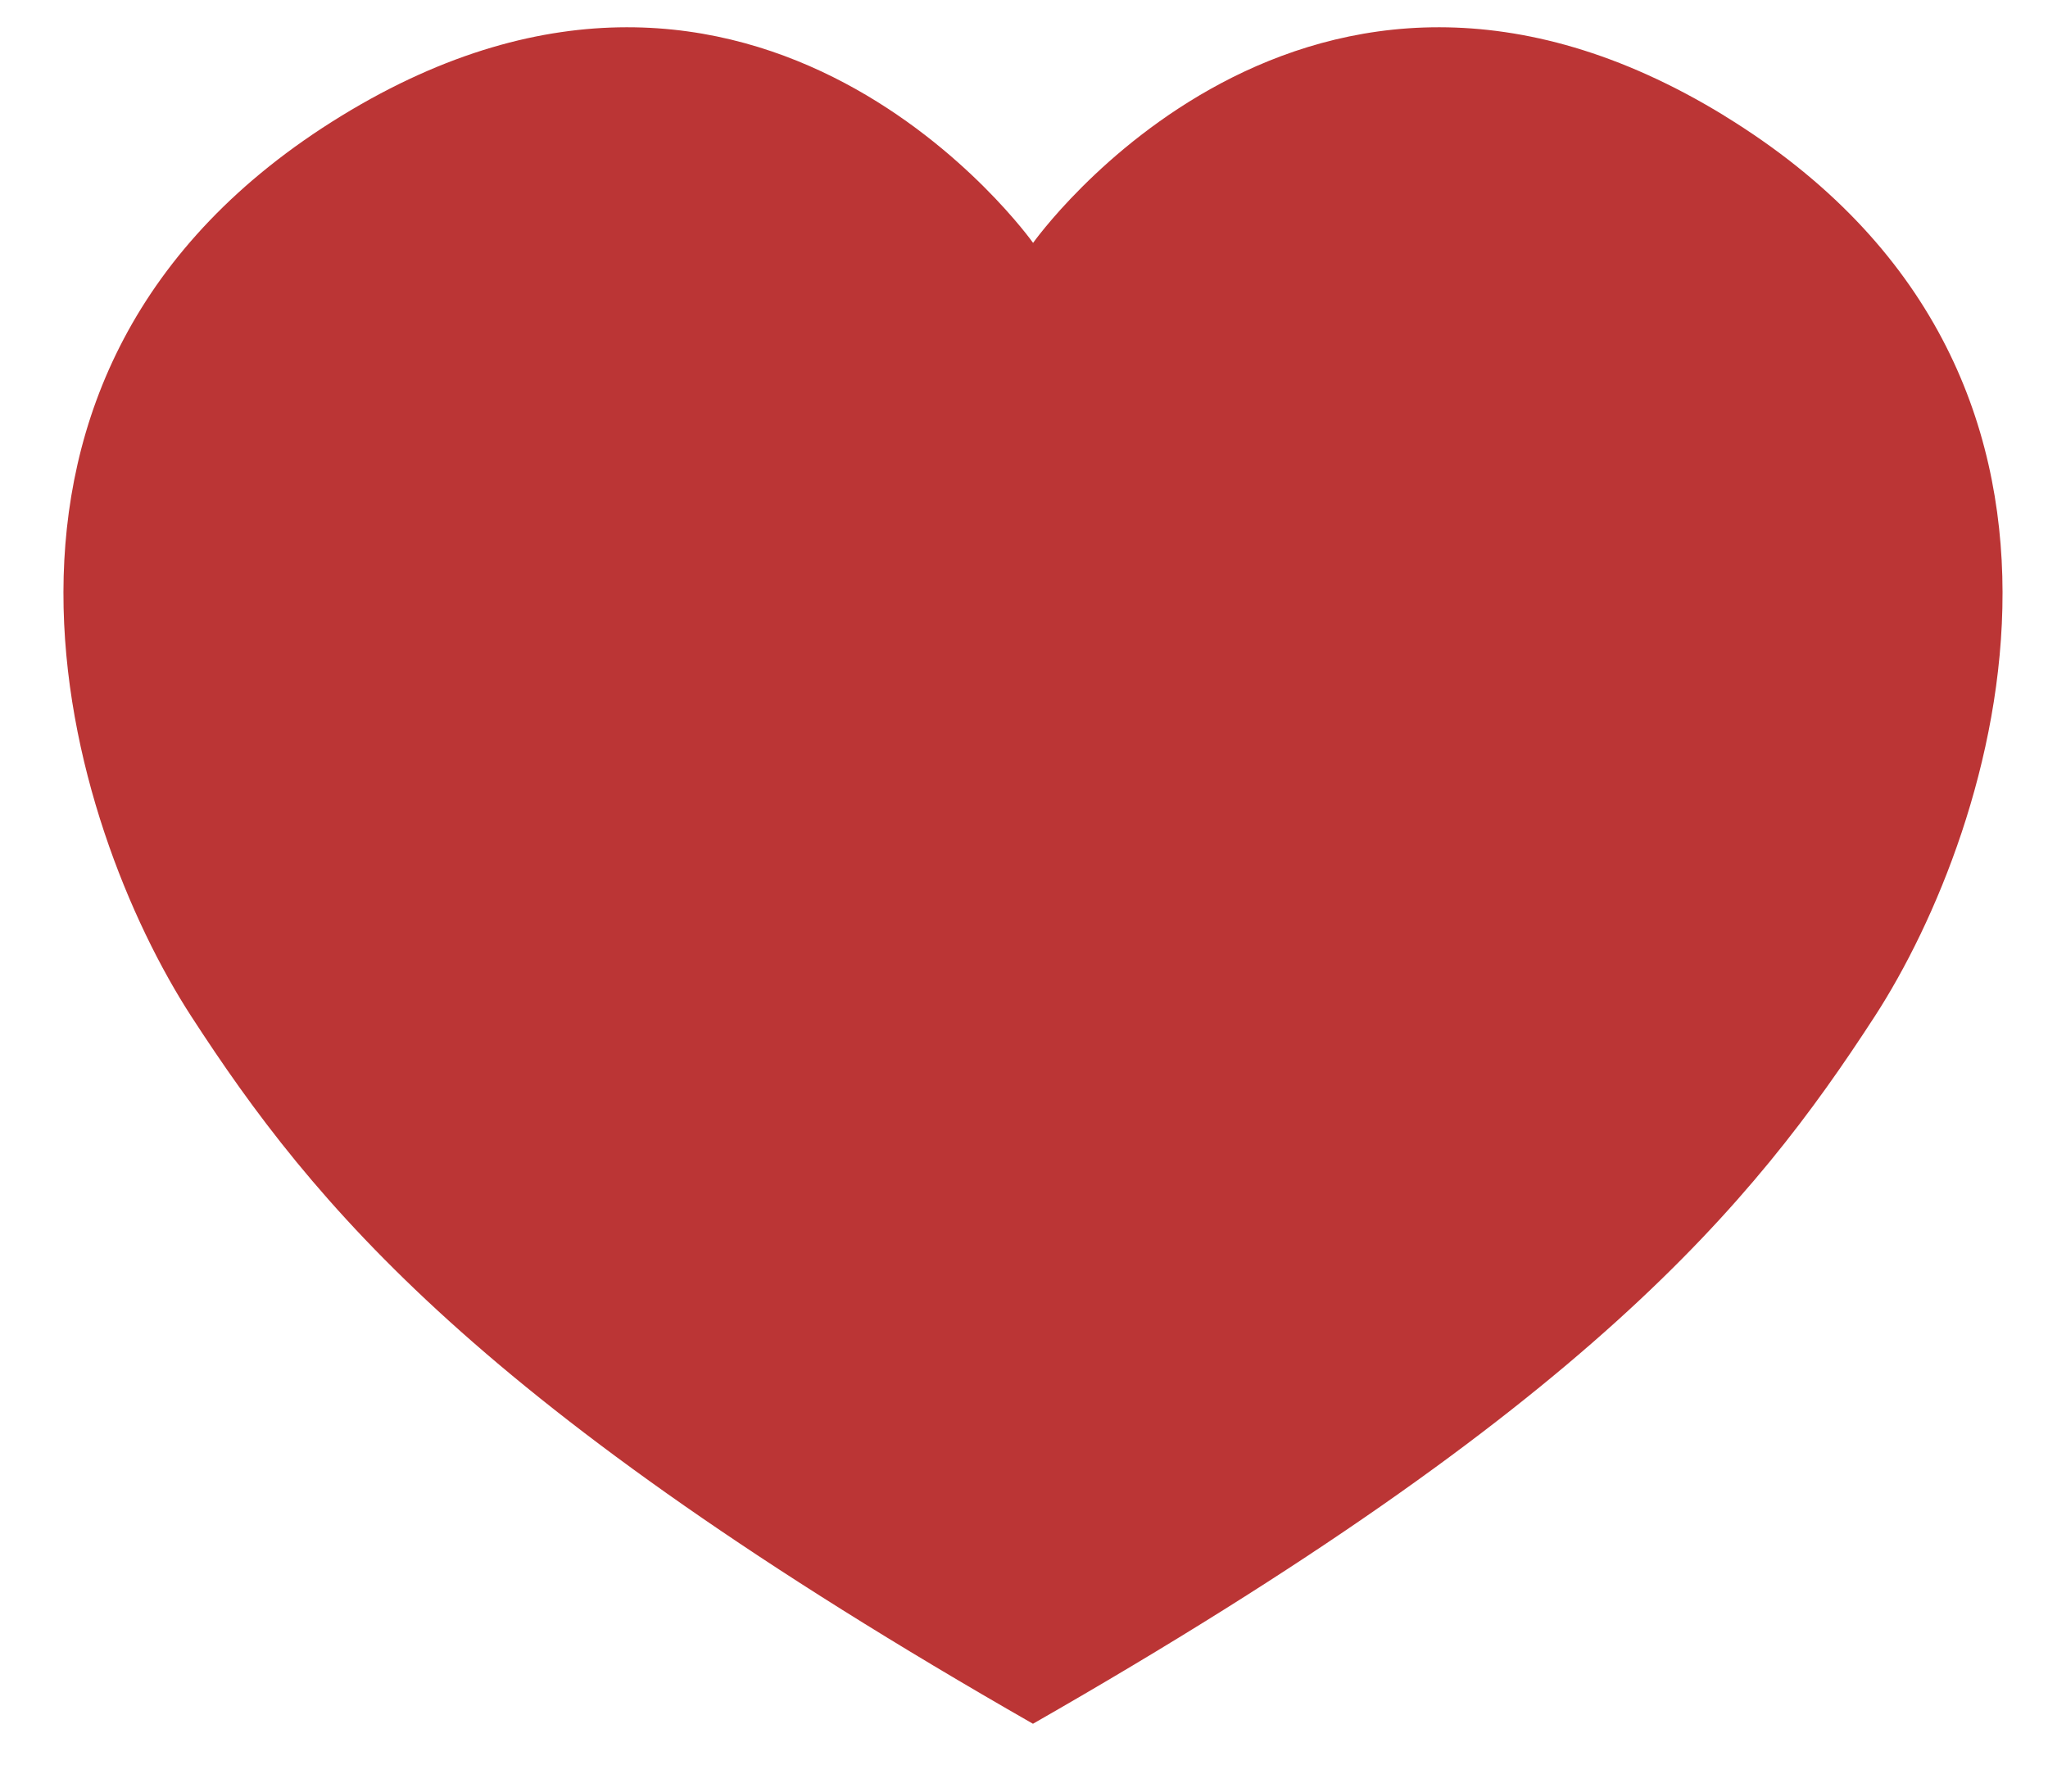 <svg width="16" height="14" viewBox="0 0 16 14" fill="none" xmlns="http://www.w3.org/2000/svg">
    <path d="M13.473.905c-3.277-2.008-5.402.993-5.402.993S5.945-1.103 2.668.905C-.609 2.913.543 6.475 1.495 7.943S3.73 10.987 8.07 13.47c4.34-2.483 5.624-4.06 6.576-5.527.952-1.468 2.103-5.03-1.174-7.038z" fill="#BB3535"/>
</svg>
